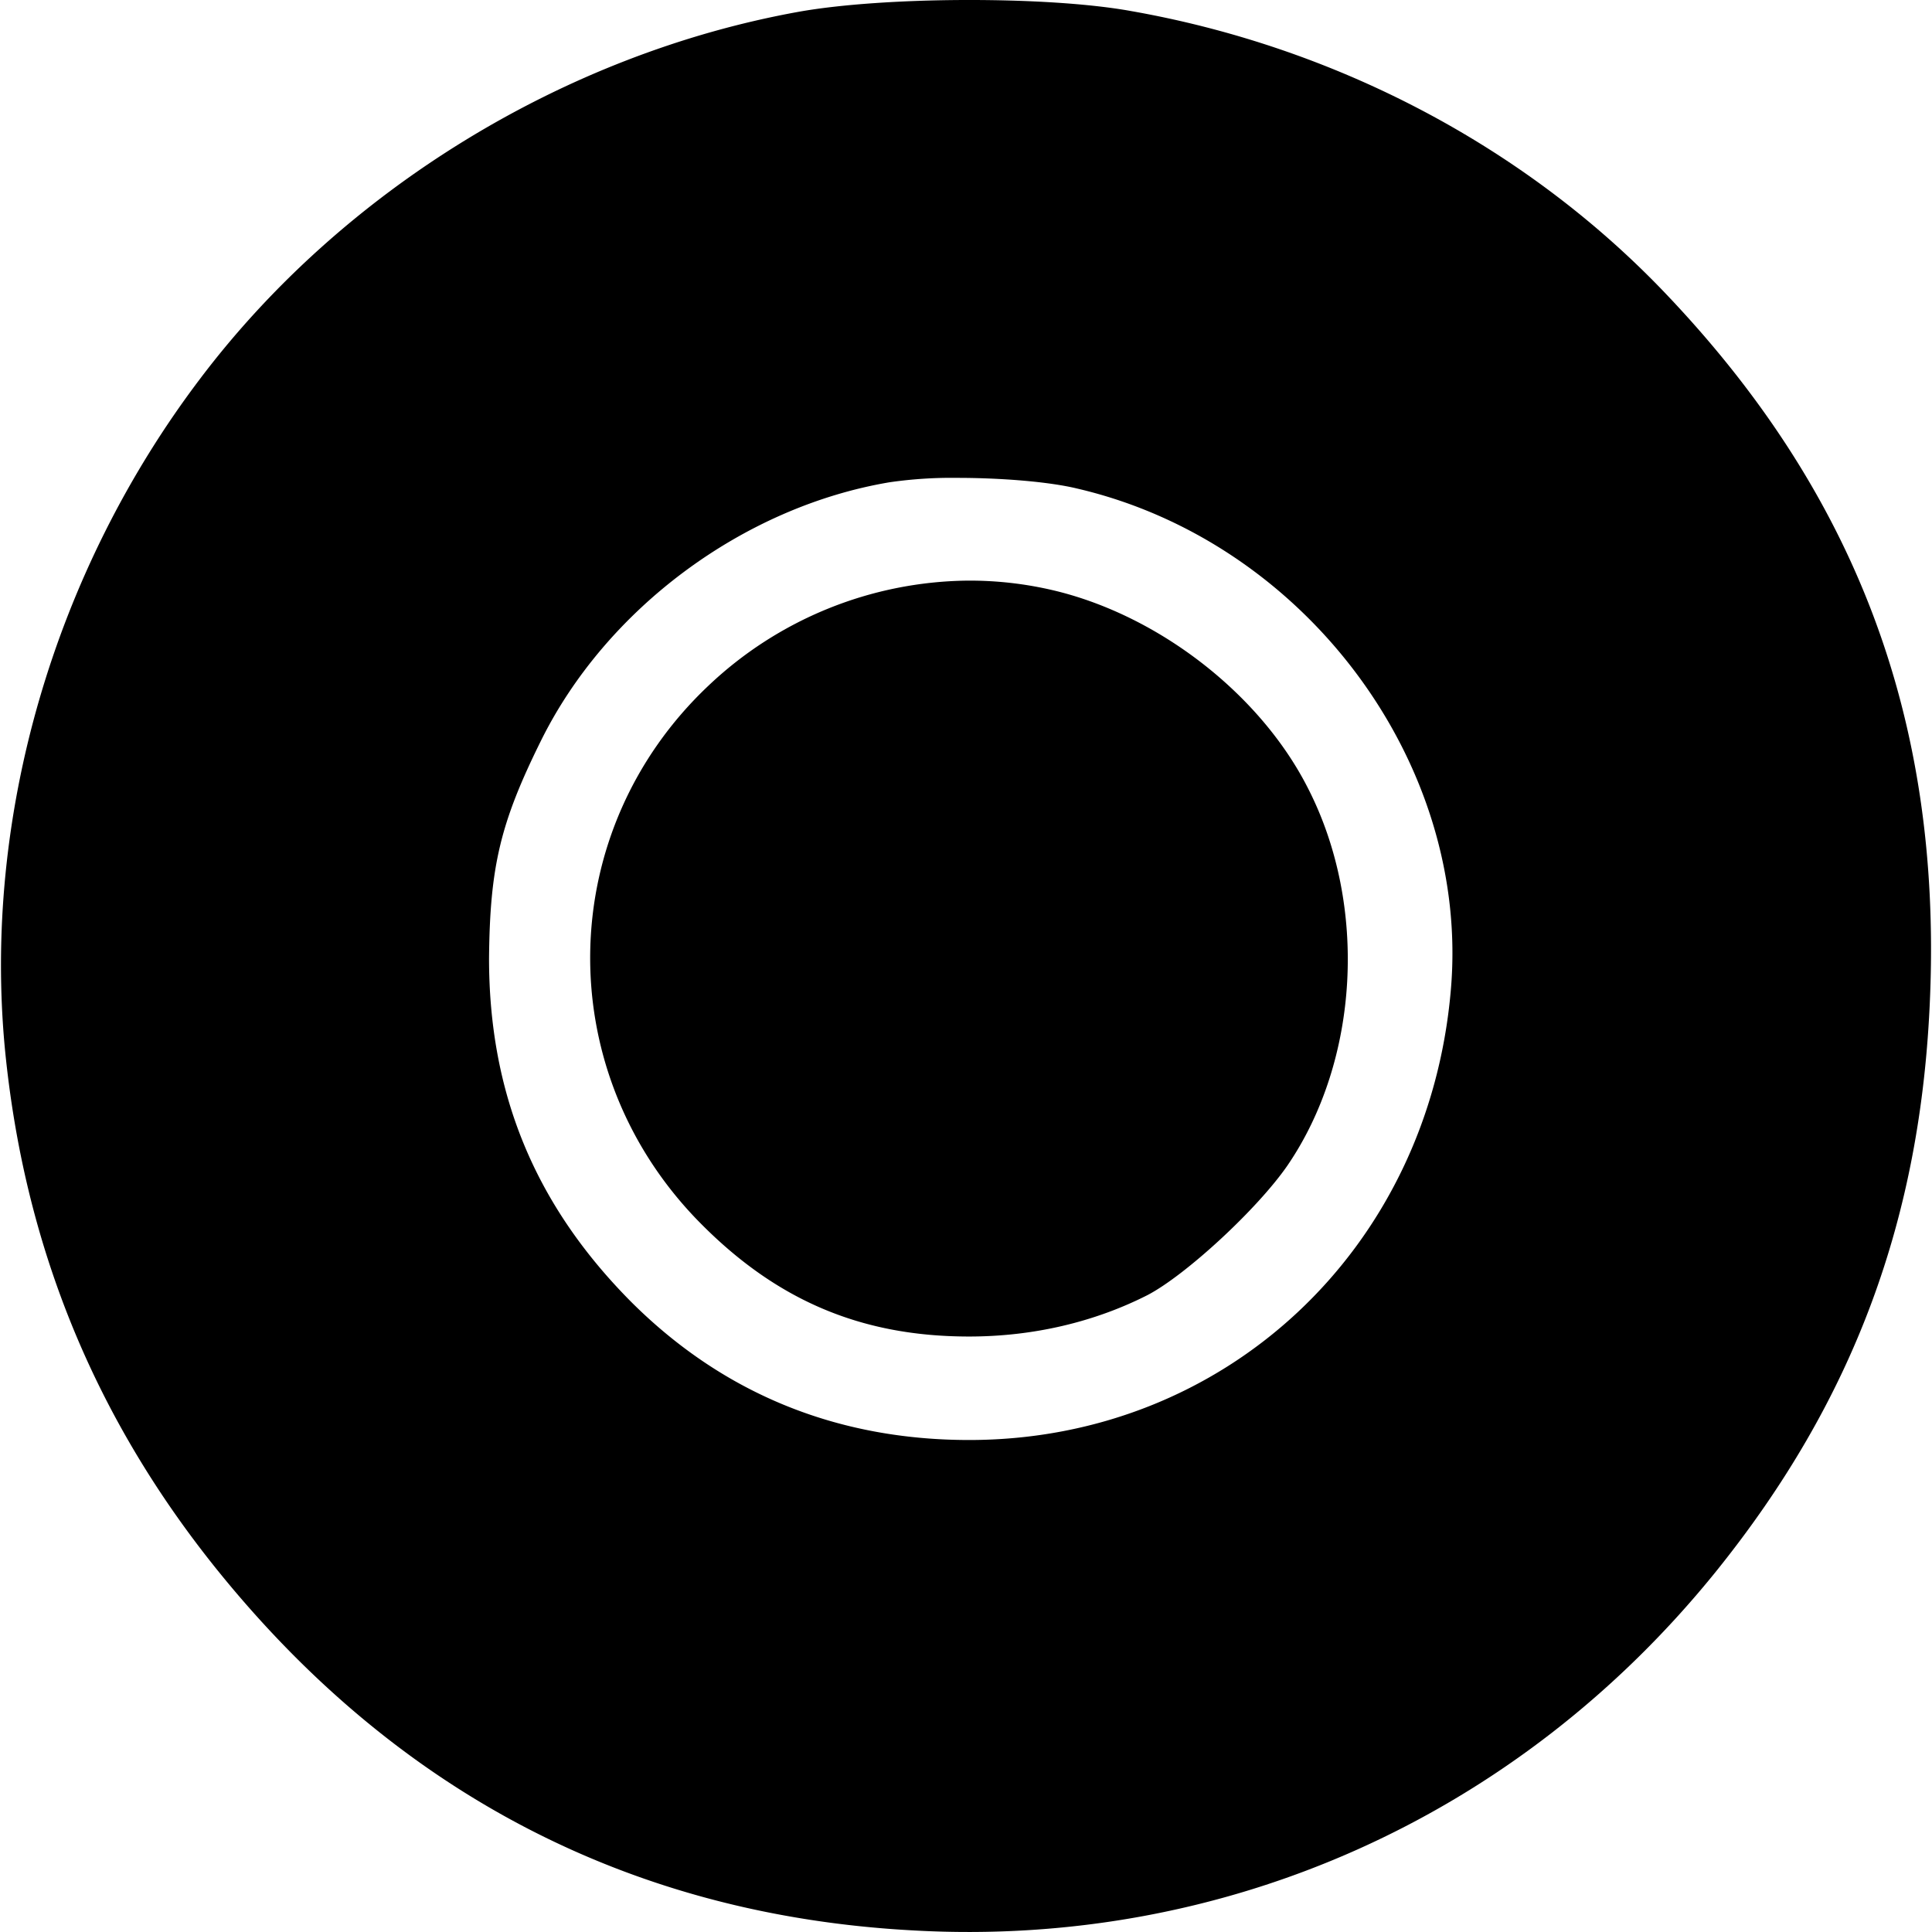 <svg version="1.0" width="32pt" height="32pt" viewBox="0 0 32 32" preserveAspectRatio="xMidYMid" xmlns="http://www.w3.org/2000/svg">
  <path d="M15.98 0c-1.026.003-2.051.07-2.75.195-3.877.699-7.556 2.953-9.916 6.079C.887 9.478-.286 13.539.083 17.39c.316 3.217 1.464 6.053 3.481 8.571 2.994 3.732 6.884 5.763 11.565 6.013 5.169.29 10.022-1.885 13.305-5.96 2.268-2.822 3.389-5.829 3.534-9.508.185-4.615-1.24-8.373-4.43-11.696-2.308-2.4-5.434-4.035-8.81-4.628C18.03.056 17.006-.003 15.98 0zm-.124 7.915c.72 0 1.52.063 1.99.178 3.784.884 6.513 4.563 6.184 8.308-.37 4.299-3.745 7.45-7.978 7.45-2.202 0-4.088-.778-5.604-2.294C8.852 19.948 8.1 18.102 8.1 15.873c.014-1.516.185-2.241.858-3.6 1.08-2.188 3.349-3.876 5.775-4.285a7.15 7.15 0 0 1 1.123-.073zm.162 1.702a6.335 6.335 0 0 0-4.291 1.747c-2.519 2.386-2.611 6.29-.211 8.808 1.292 1.345 2.716 1.965 4.536 1.965 1.055 0 2.07-.237 2.954-.686.633-.33 1.82-1.424 2.32-2.149 1.187-1.74 1.332-4.299.343-6.237-.764-1.517-2.386-2.809-4.1-3.257a6.03 6.03 0 0 0-1.551-.191z" style="baseline-shift:baseline;display:inline;overflow:visible;vector-effect:none;fill:#000;fill-rule:evenodd;stroke-width:.132;stroke-linecap:round;paint-order:stroke fill markers;enable-background:accumulate;stop-color:#000;stop-opacity:1"/>
</svg>